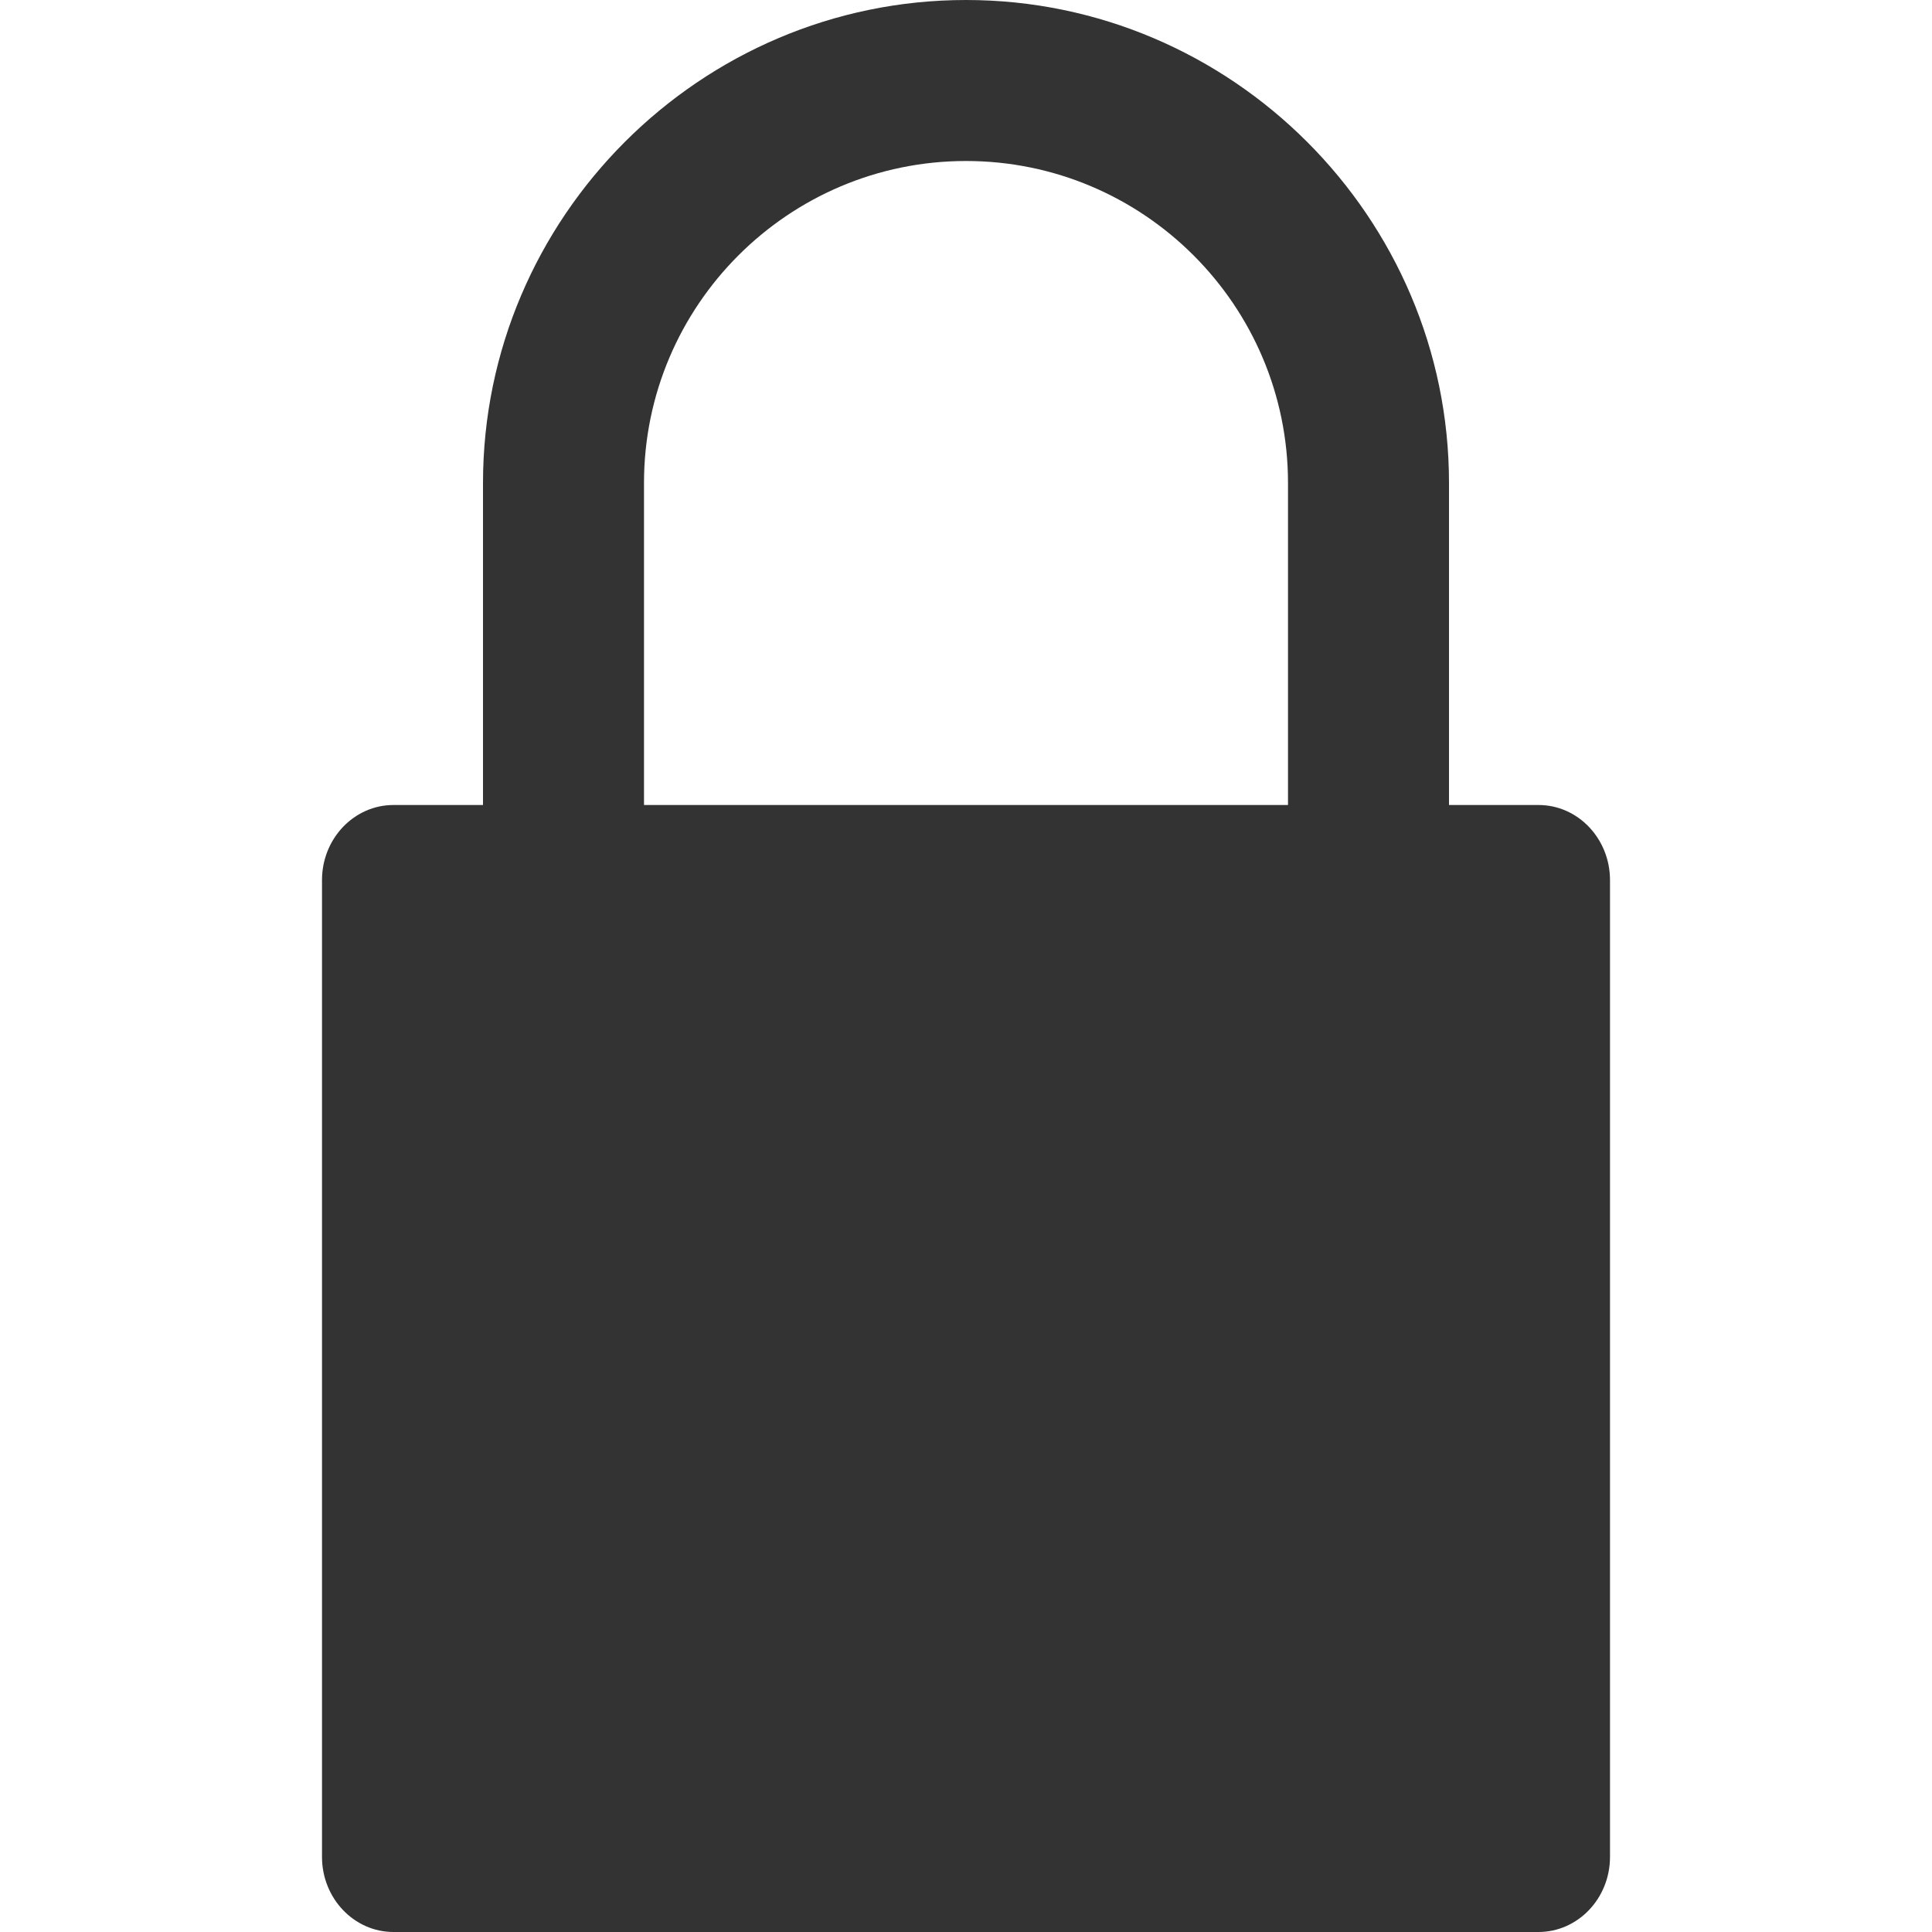 <?xml version="1.0" encoding="utf-8"?>
<!-- Generator: Adobe Illustrator 19.1.0, SVG Export Plug-In . SVG Version: 6.00 Build 0)  -->
<!DOCTYPE svg PUBLIC "-//W3C//DTD SVG 1.1//EN" "http://www.w3.org/Graphics/SVG/1.1/DTD/svg11.dtd">
<svg version="1.1" id="Layer_1" xmlns="http://www.w3.org/2000/svg" xmlns:xlink="http://www.w3.org/1999/xlink" x="0px" y="0px"
	 viewBox="-707 439 24 24" enable-background="new -707 439 24 24" xml:space="preserve">
<g id="edit_icon">
	<g>
		<g>
			<path fill="#333333" d="M-687.888,449H-689v-4c0-3.3-2.7-6-6-6s-6,2.7-6,6v4h-1.112c-0.49,0-0.888,0.418-0.888,0.933v12.134
				c0,0.515,0.398,0.933,0.888,0.933h14.223c0.491,0,0.889-0.418,0.889-0.933v-12.134C-687,449.418-687.398,449-687.888,449z
				 M-699,445c0-2.206,1.794-4,4-4s4,1.794,4,4v4h-8V445z"/>
		</g>
	</g>
</g>
</svg>
